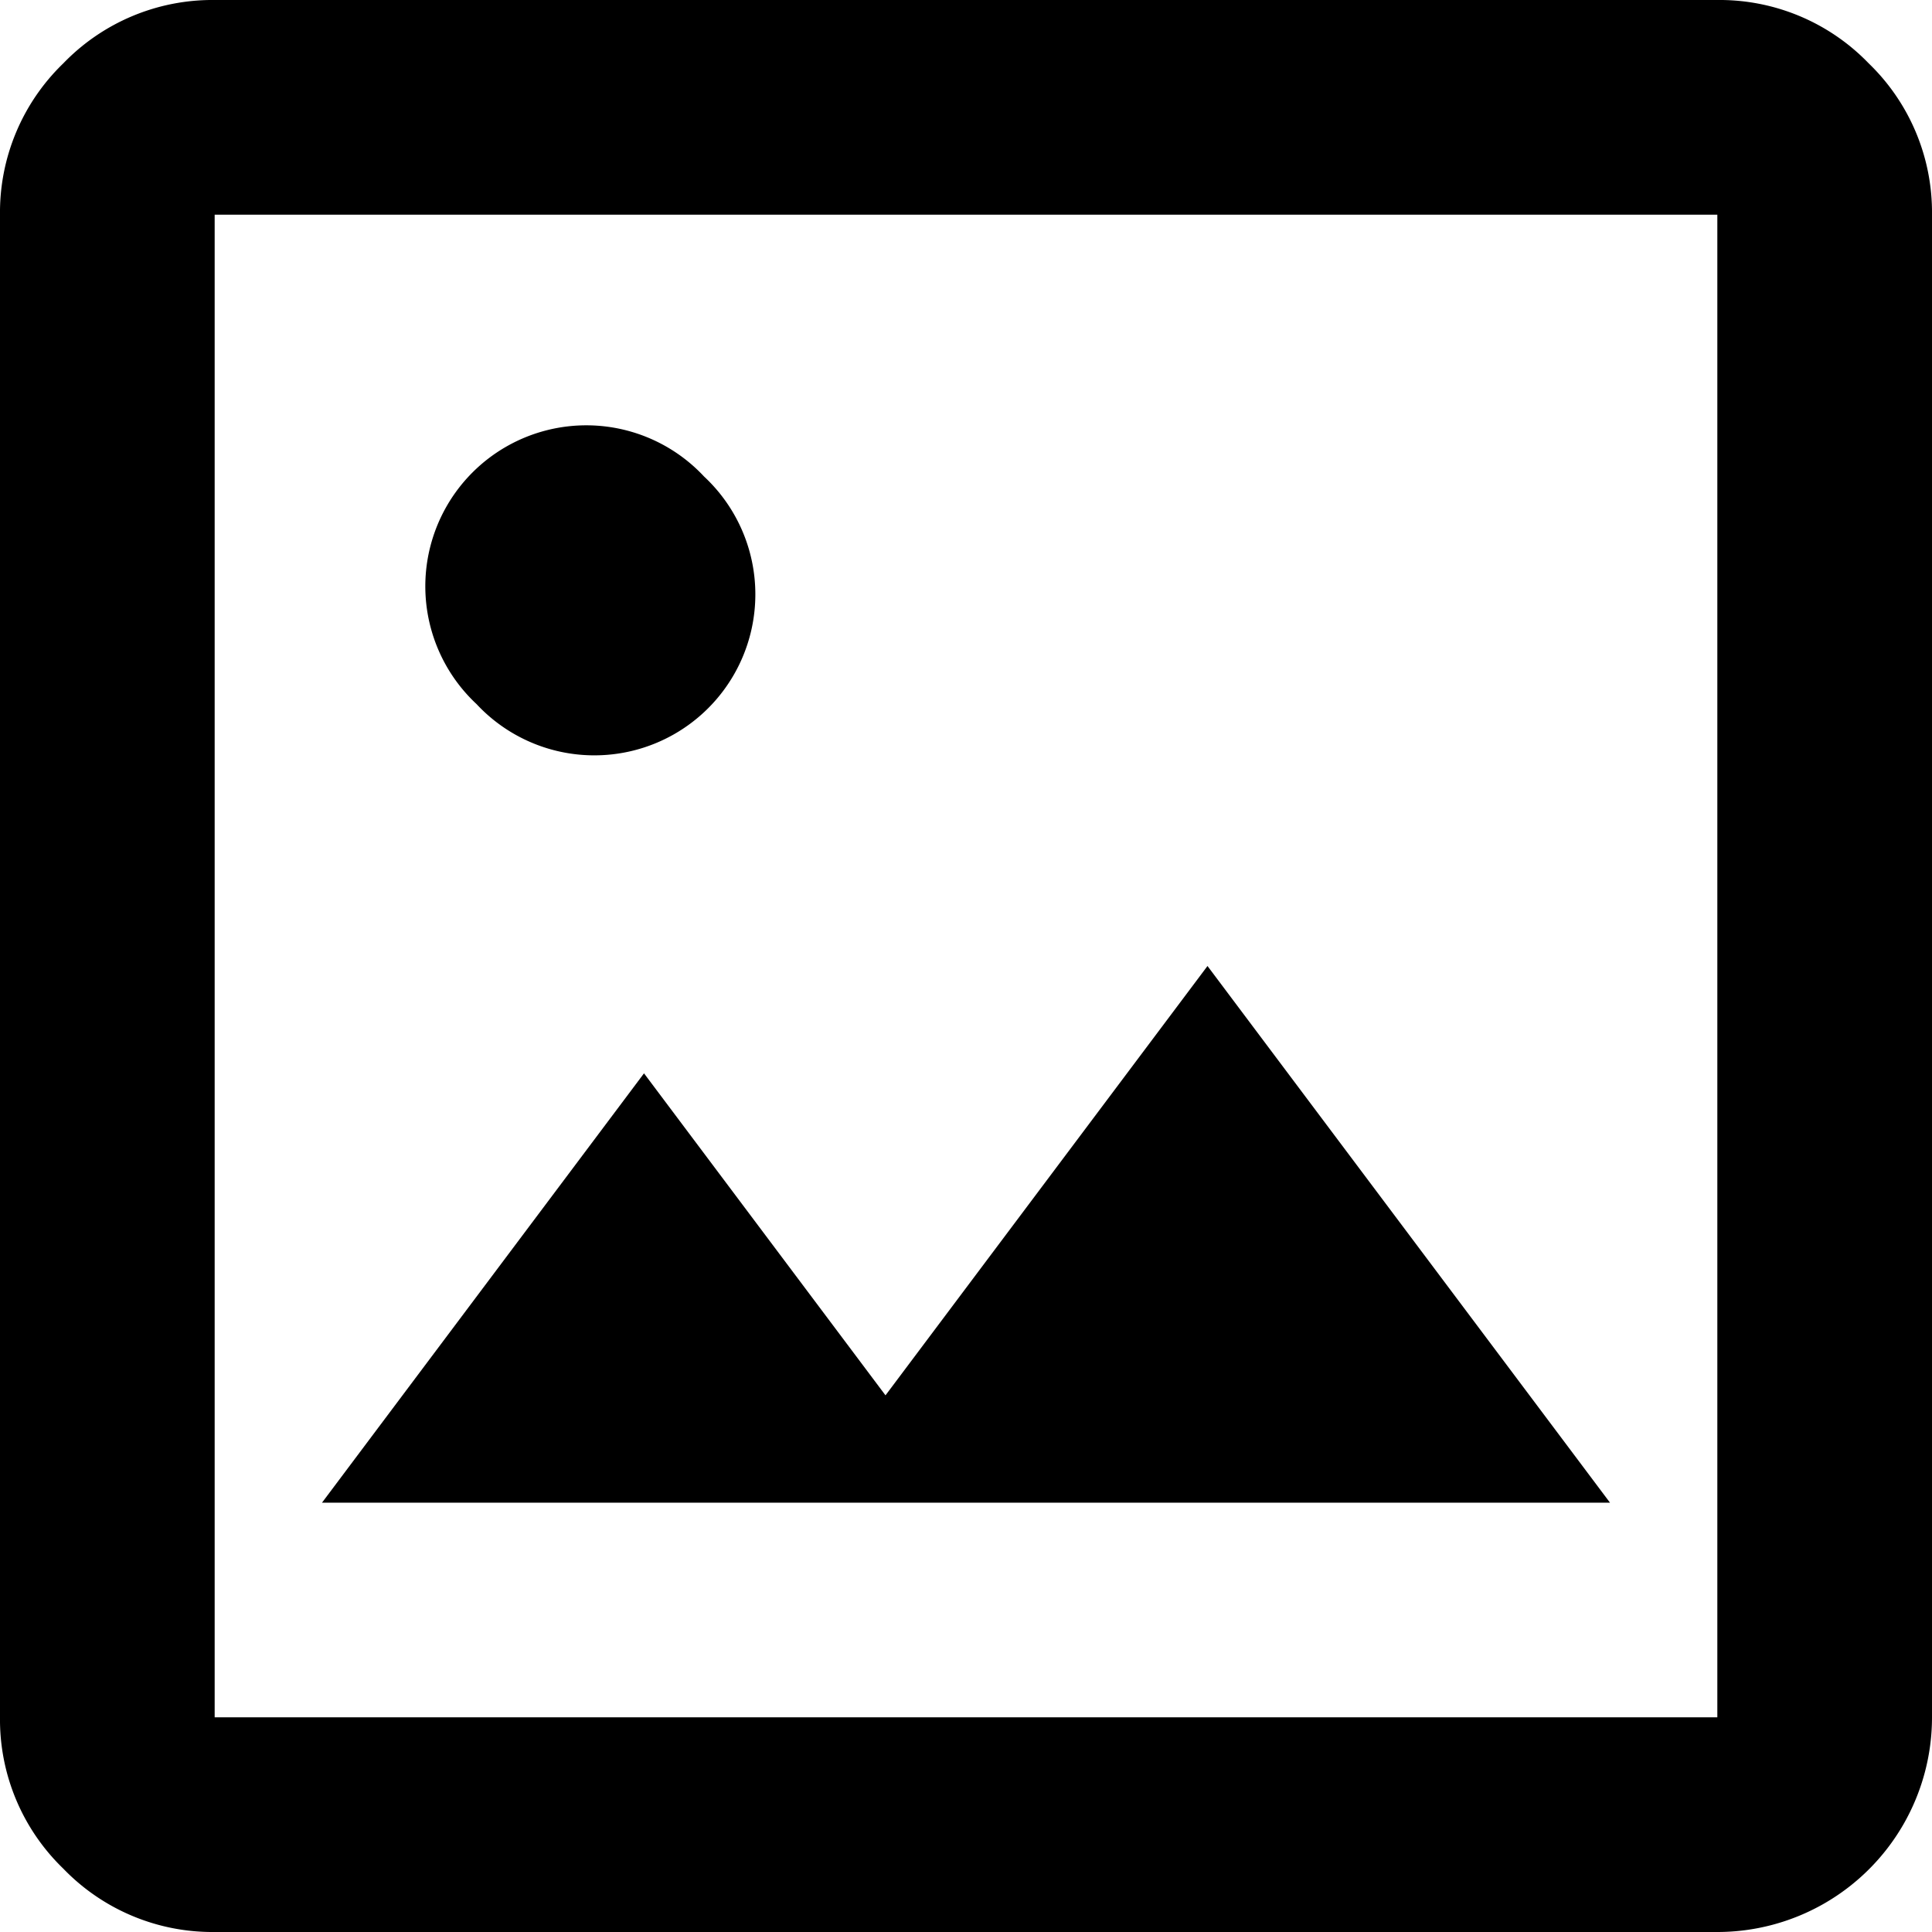 <svg id="Capa_1" data-name="Capa 1" xmlns="http://www.w3.org/2000/svg" viewBox="0 0 18 18"><path d="M21,5V19a2,2,0,0,1-2,2H5a1.93,1.93,0,0,1-1.41-.59A1.93,1.93,0,0,1,3,19V5a1.93,1.93,0,0,1,.59-1.41A1.93,1.93,0,0,1,5,3H19a1.93,1.93,0,0,1,1.41.59A1.93,1.93,0,0,1,21,5ZM19,19V5H5V19Z" transform="translate(-3 -3)"/><polygon points="11.25 9 15 14 3 14 6 10 8.25 13 11.25 9"/><path d="M9.56,7.44A1.5,1.5,0,1,1,7.44,9.56,1.5,1.5,0,1,1,9.56,7.44Z" transform="translate(-3 -3)"/></svg>